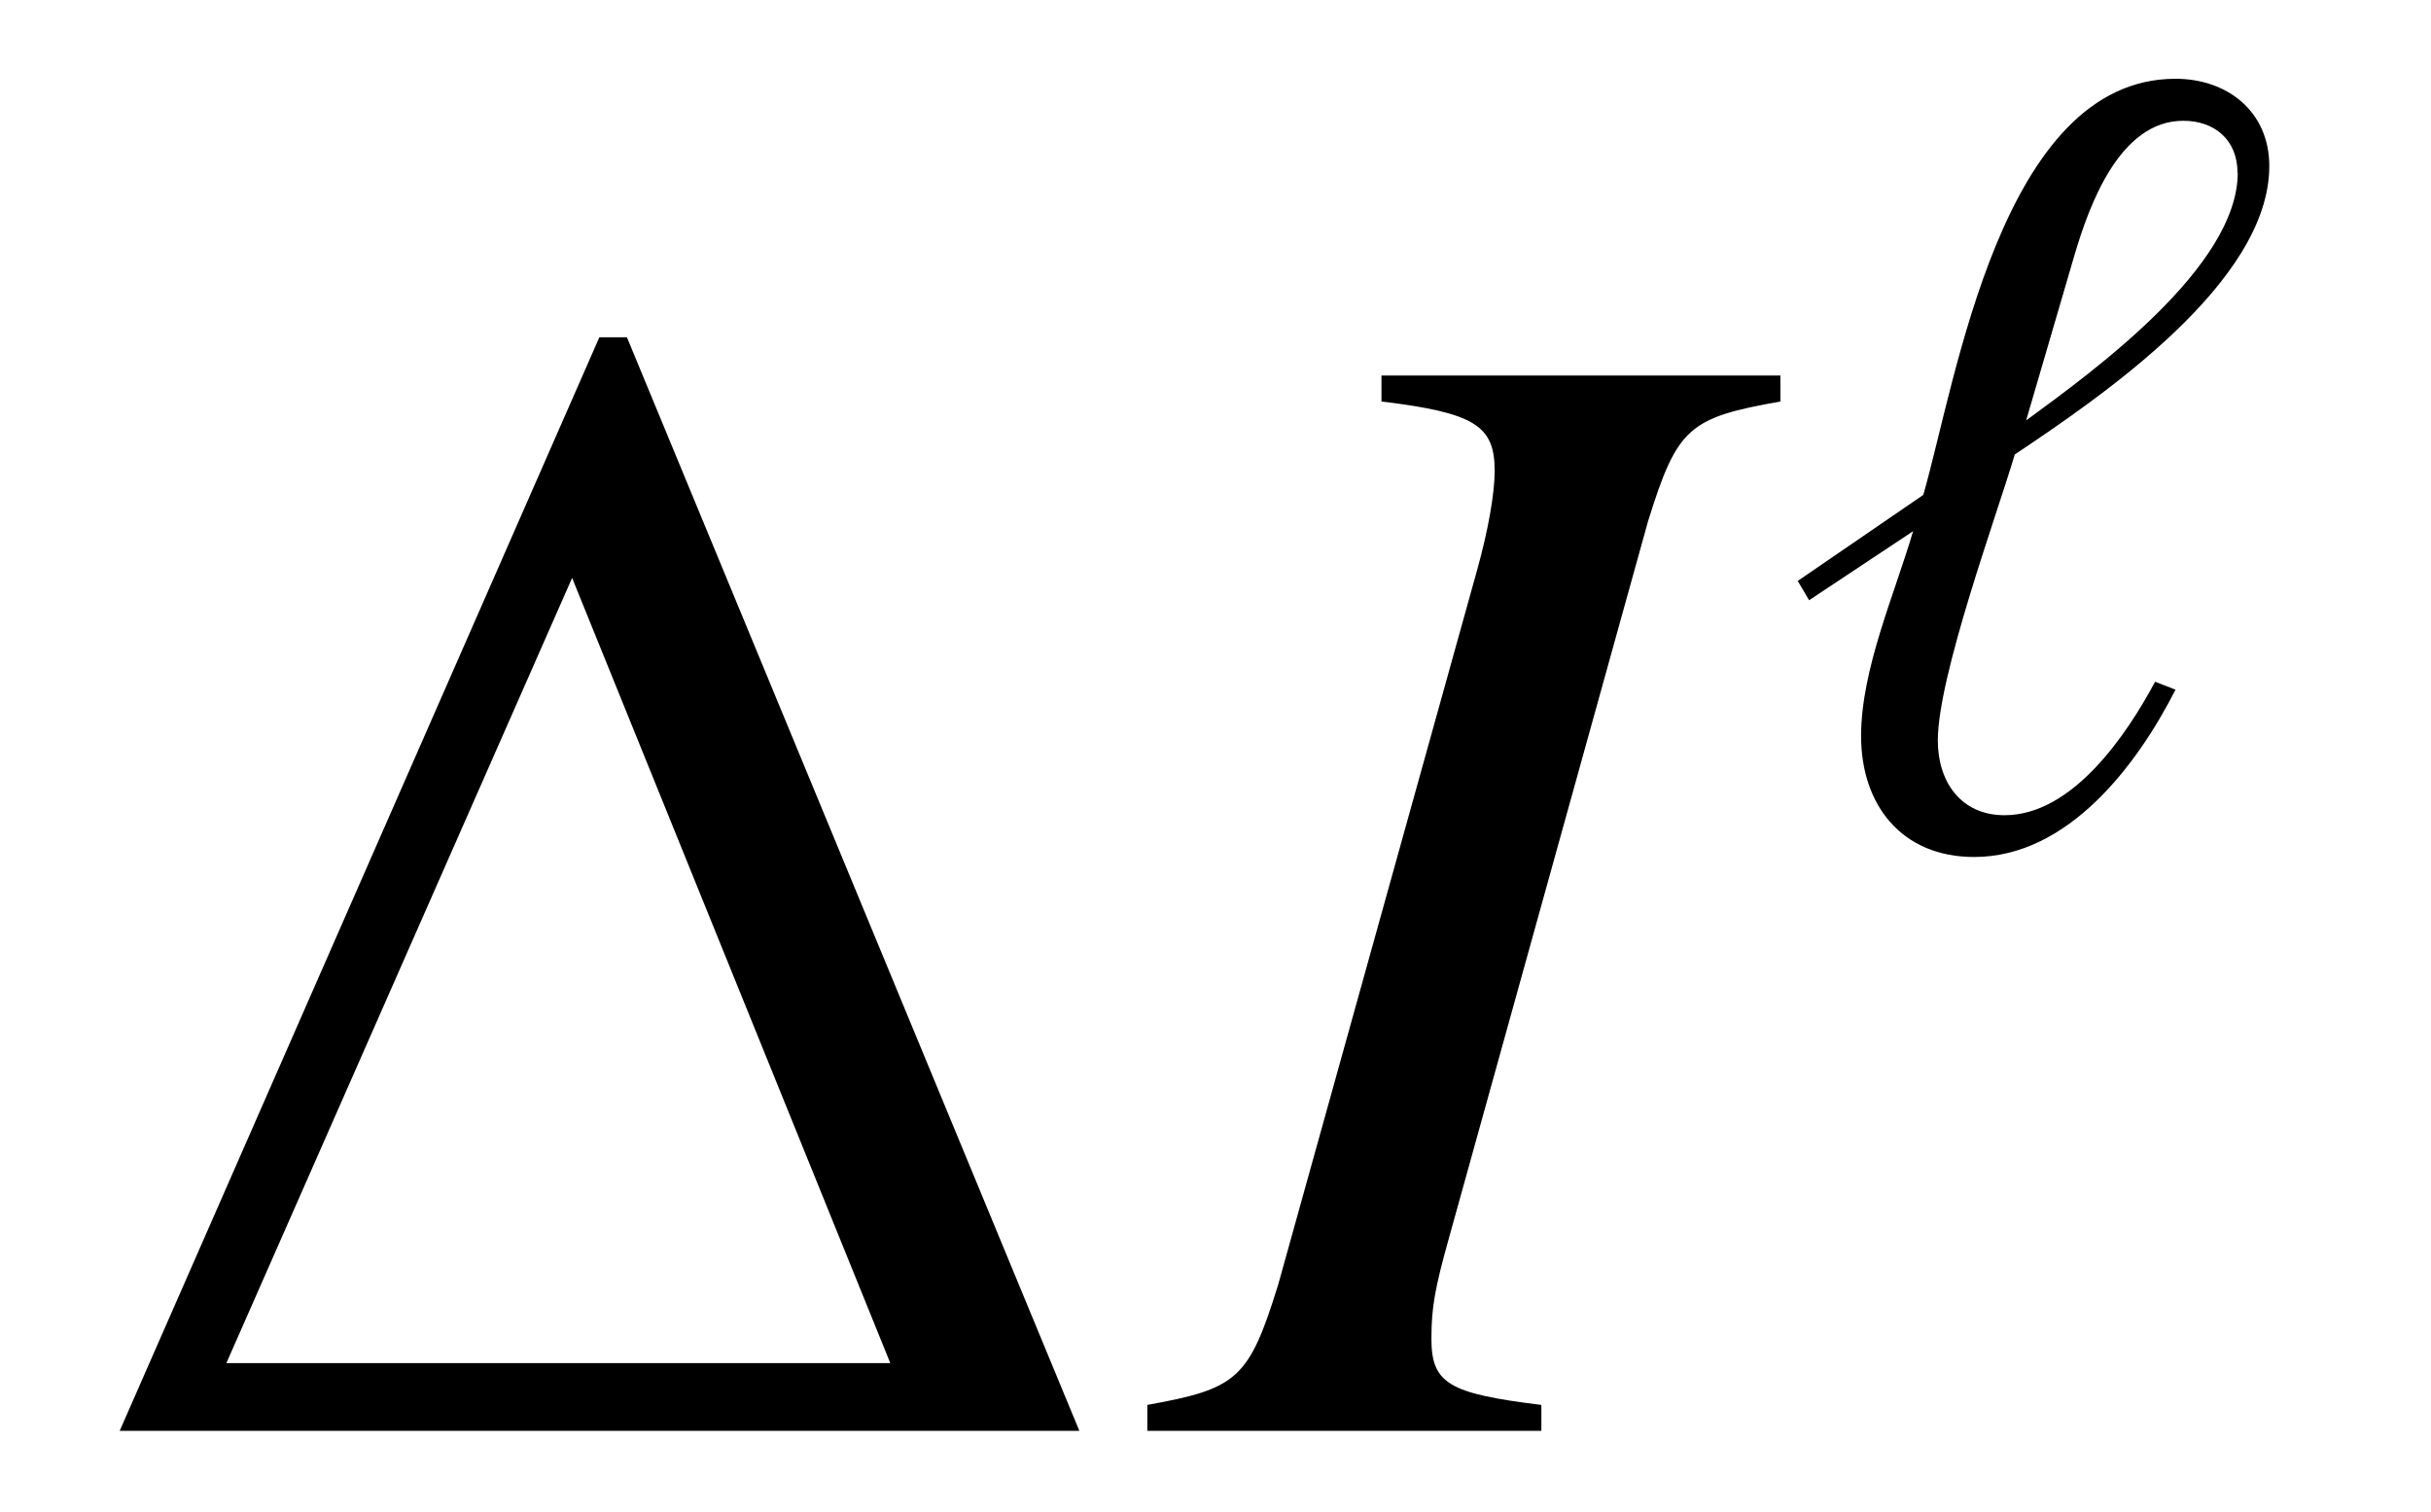 <?xml version='1.0' encoding='UTF-8'?>
<!-- This file was generated by dvisvgm 3.2.2 -->
<svg version='1.1' xmlns='http://www.w3.org/2000/svg' xmlns:xlink='http://www.w3.org/1999/xlink' width='14.991pt' height='9.324pt' viewBox='-.5 -8.824 14.991 9.324'>
<defs>
<use id='g11-96' xlink:href='#g9-96' transform='scale(1.4)'/>
<use id='g12-73' xlink:href='#g8-73' transform='scale(2)'/>
<path id='g8-73' d='m-.04 0h1.215v-.08c-.284-.035-.339-.065-.339-.204c0-.095 .01-.154 .055-.314l.613-2.207c.09-.289 .125-.319 .408-.369v-.08h-1.23v.08c.289 .035 .349 .075 .349 .214c0 .07-.02 .184-.055 .309l-.613 2.202c-.09 .289-.125 .319-.403 .369v.08z'/>
<path id='g9-96' d='m2.152-2.989c0-.239-.184-.384-.413-.384c-.767 0-.966 1.33-1.111 1.833l-.553 .379l.05 .085l.458-.304c-.08 .274-.229 .608-.229 .902c0 .304 .179 .533 .498 .533c.413 0 .717-.403 .887-.737l-.09-.035c-.125 .234-.364 .588-.663 .588c-.194 0-.294-.149-.294-.329c0-.284 .259-.991 .339-1.26c.379-.254 1.121-.757 1.121-1.27zm-.139 .03c0 .413-.633 .872-.932 1.091l.214-.732c.065-.219 .199-.588 .478-.588c.139 0 .239 .085 .239 .229z'/>
<use id='g18-1' xlink:href='#g14-1' transform='scale(2)'/>
<path id='g14-1' d='m3.078 0l-1.395-3.372h-.085l-1.479 3.372h2.959zm-.583-.209h-2.047l1.066-2.421l.981 2.421z'/>
</defs>
<g id='page200'>
<use x='0' y='0' xlink:href='#g18-1'/>
<use x='6.655' y='0' xlink:href='#g12-73'/>
<use x='10.481' y='-3.616' xlink:href='#g11-96'/>
</g>
</svg>